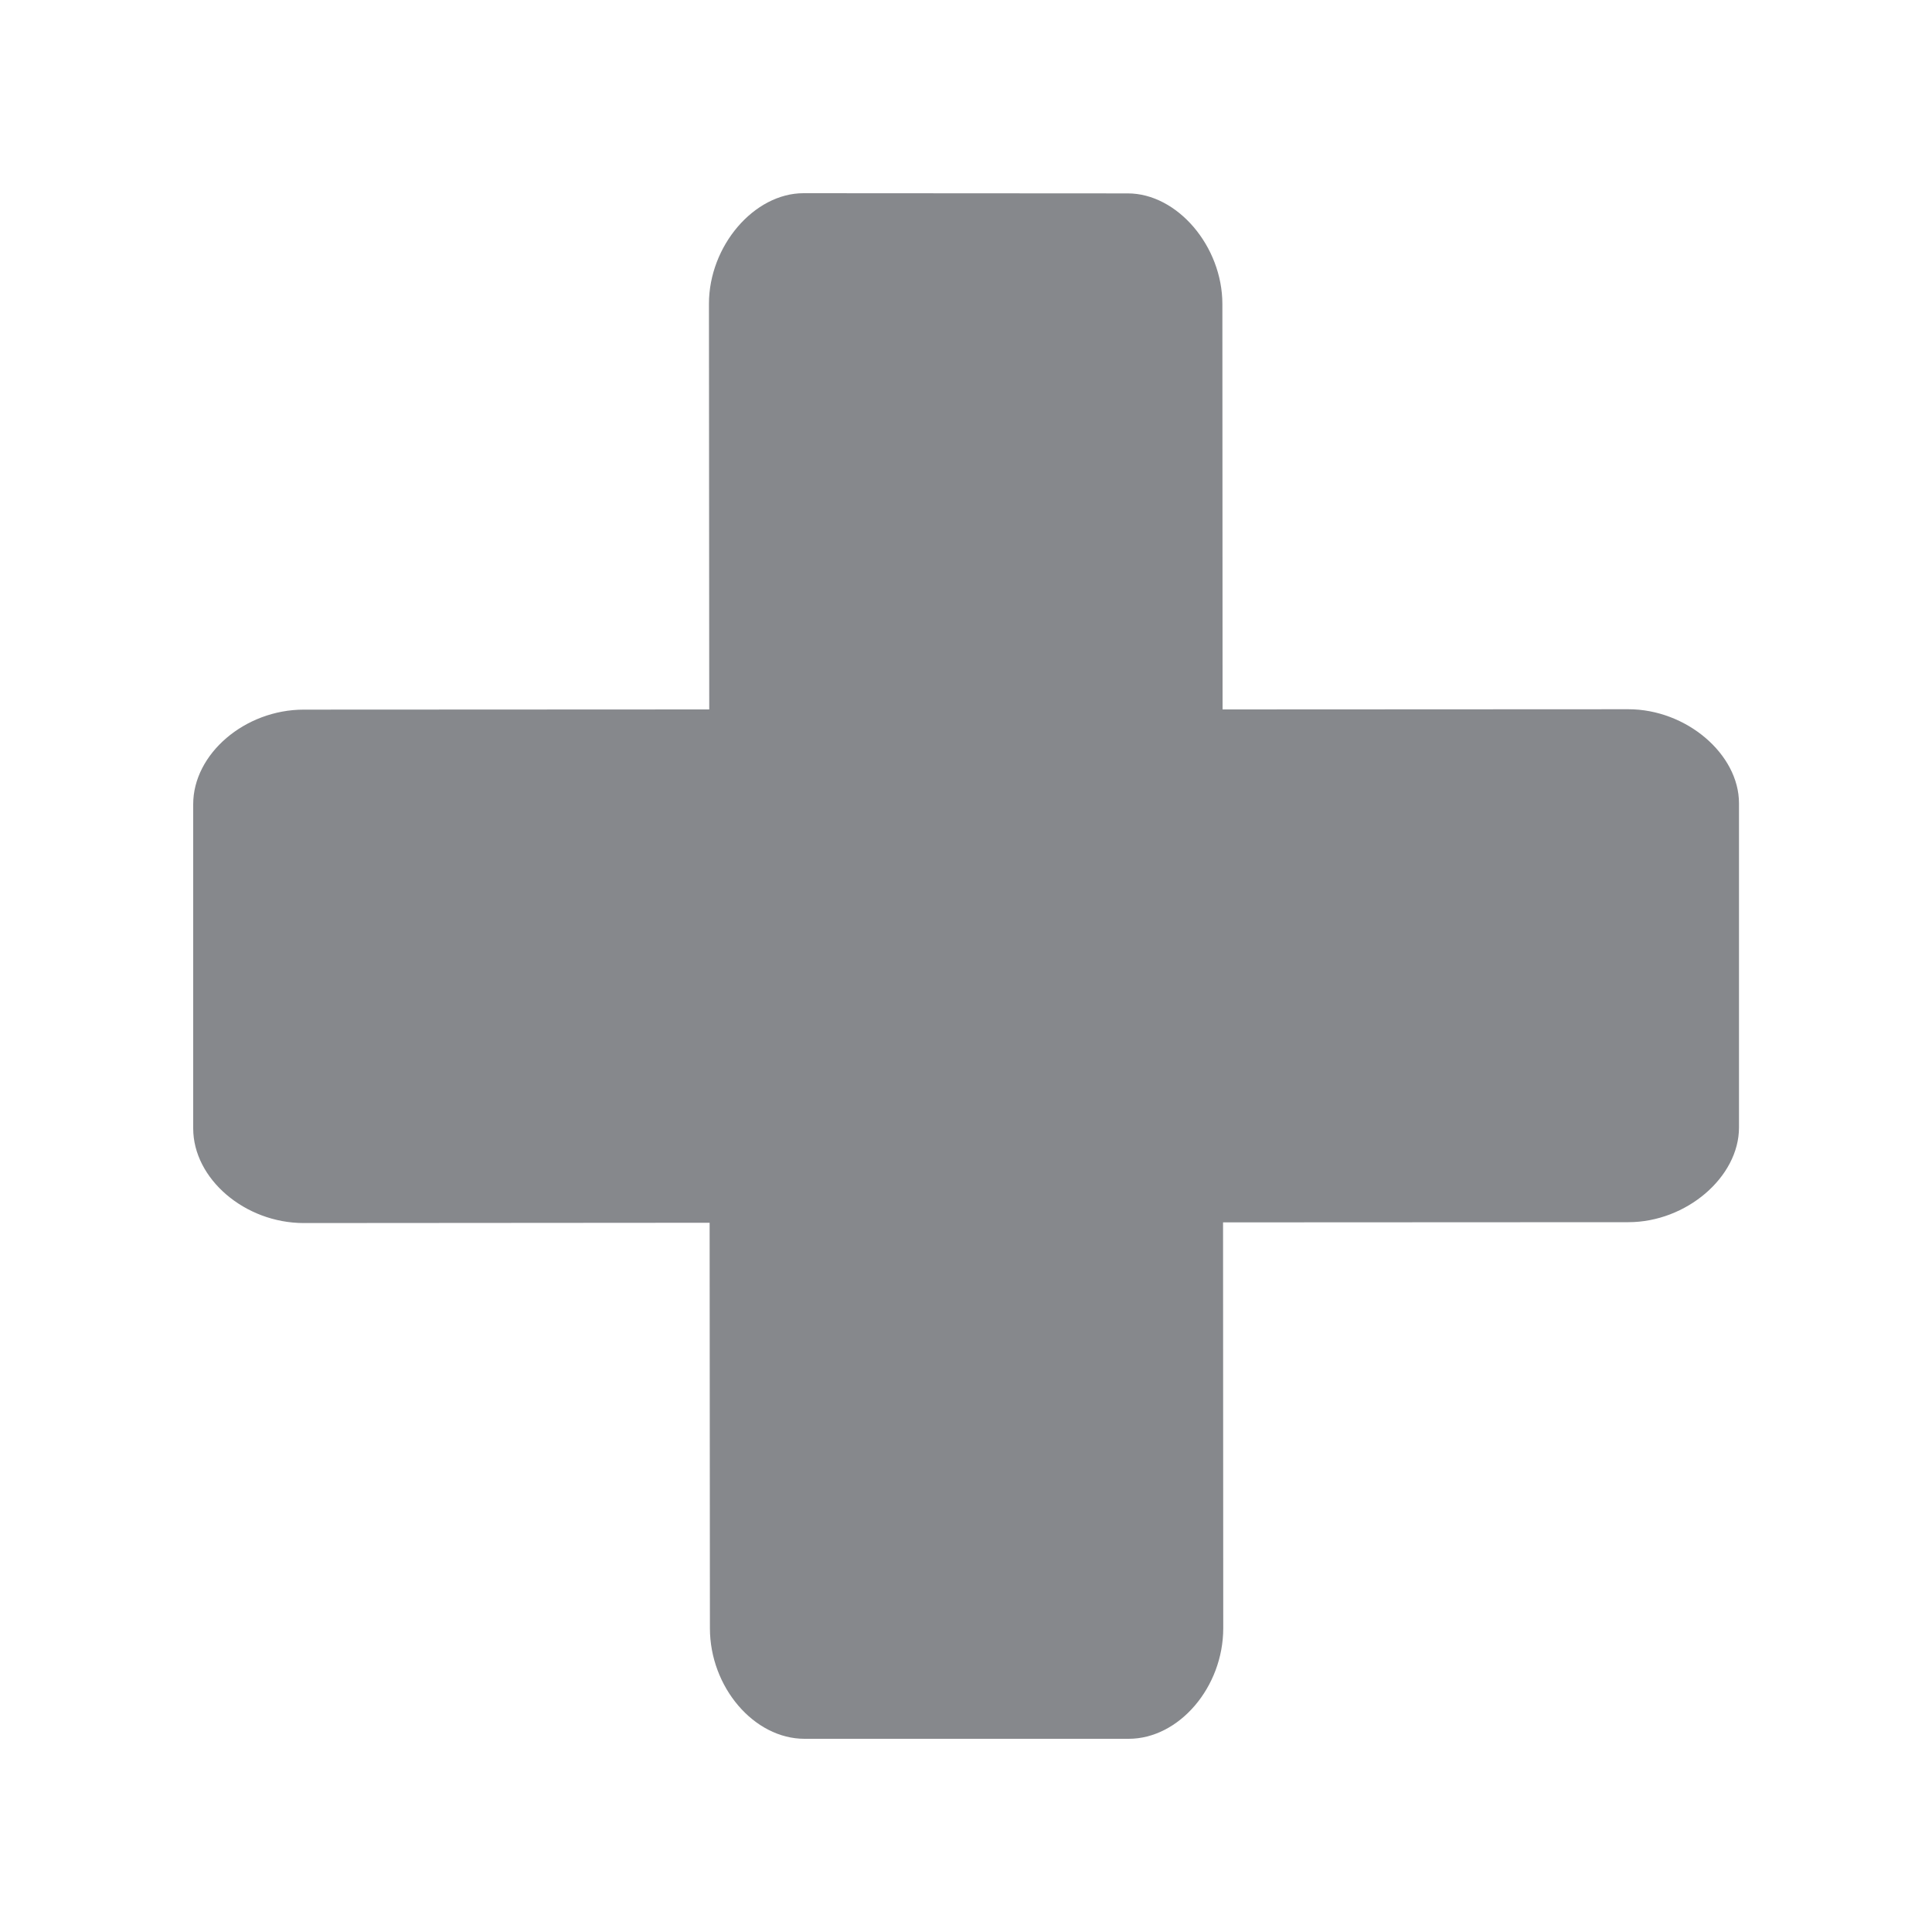 <svg width="20" height="20" viewBox="0 0 20 20" fill="none" xmlns="http://www.w3.org/2000/svg">
<path fill-rule="evenodd" clip-rule="evenodd" d="M16.857 7.342L12.656 7.344L12.654 3.148C12.654 2.549 12.187 2.002 11.675 2.002L8.318 2C7.806 2 7.339 2.546 7.339 3.145L7.342 7.344L3.145 7.346C2.535 7.346 2 7.804 2 8.325V11.681C2 12.203 2.535 12.661 3.145 12.661L7.346 12.658L7.349 16.855C7.349 17.465 7.806 18 8.328 18H11.684C12.205 18 12.663 17.465 12.663 16.855L12.661 12.654L16.857 12.652C17.456 12.652 18.002 12.185 18.002 11.672V8.316C18.002 7.806 17.456 7.342 16.857 7.342Z" fill="#86888C"/>
</svg>
